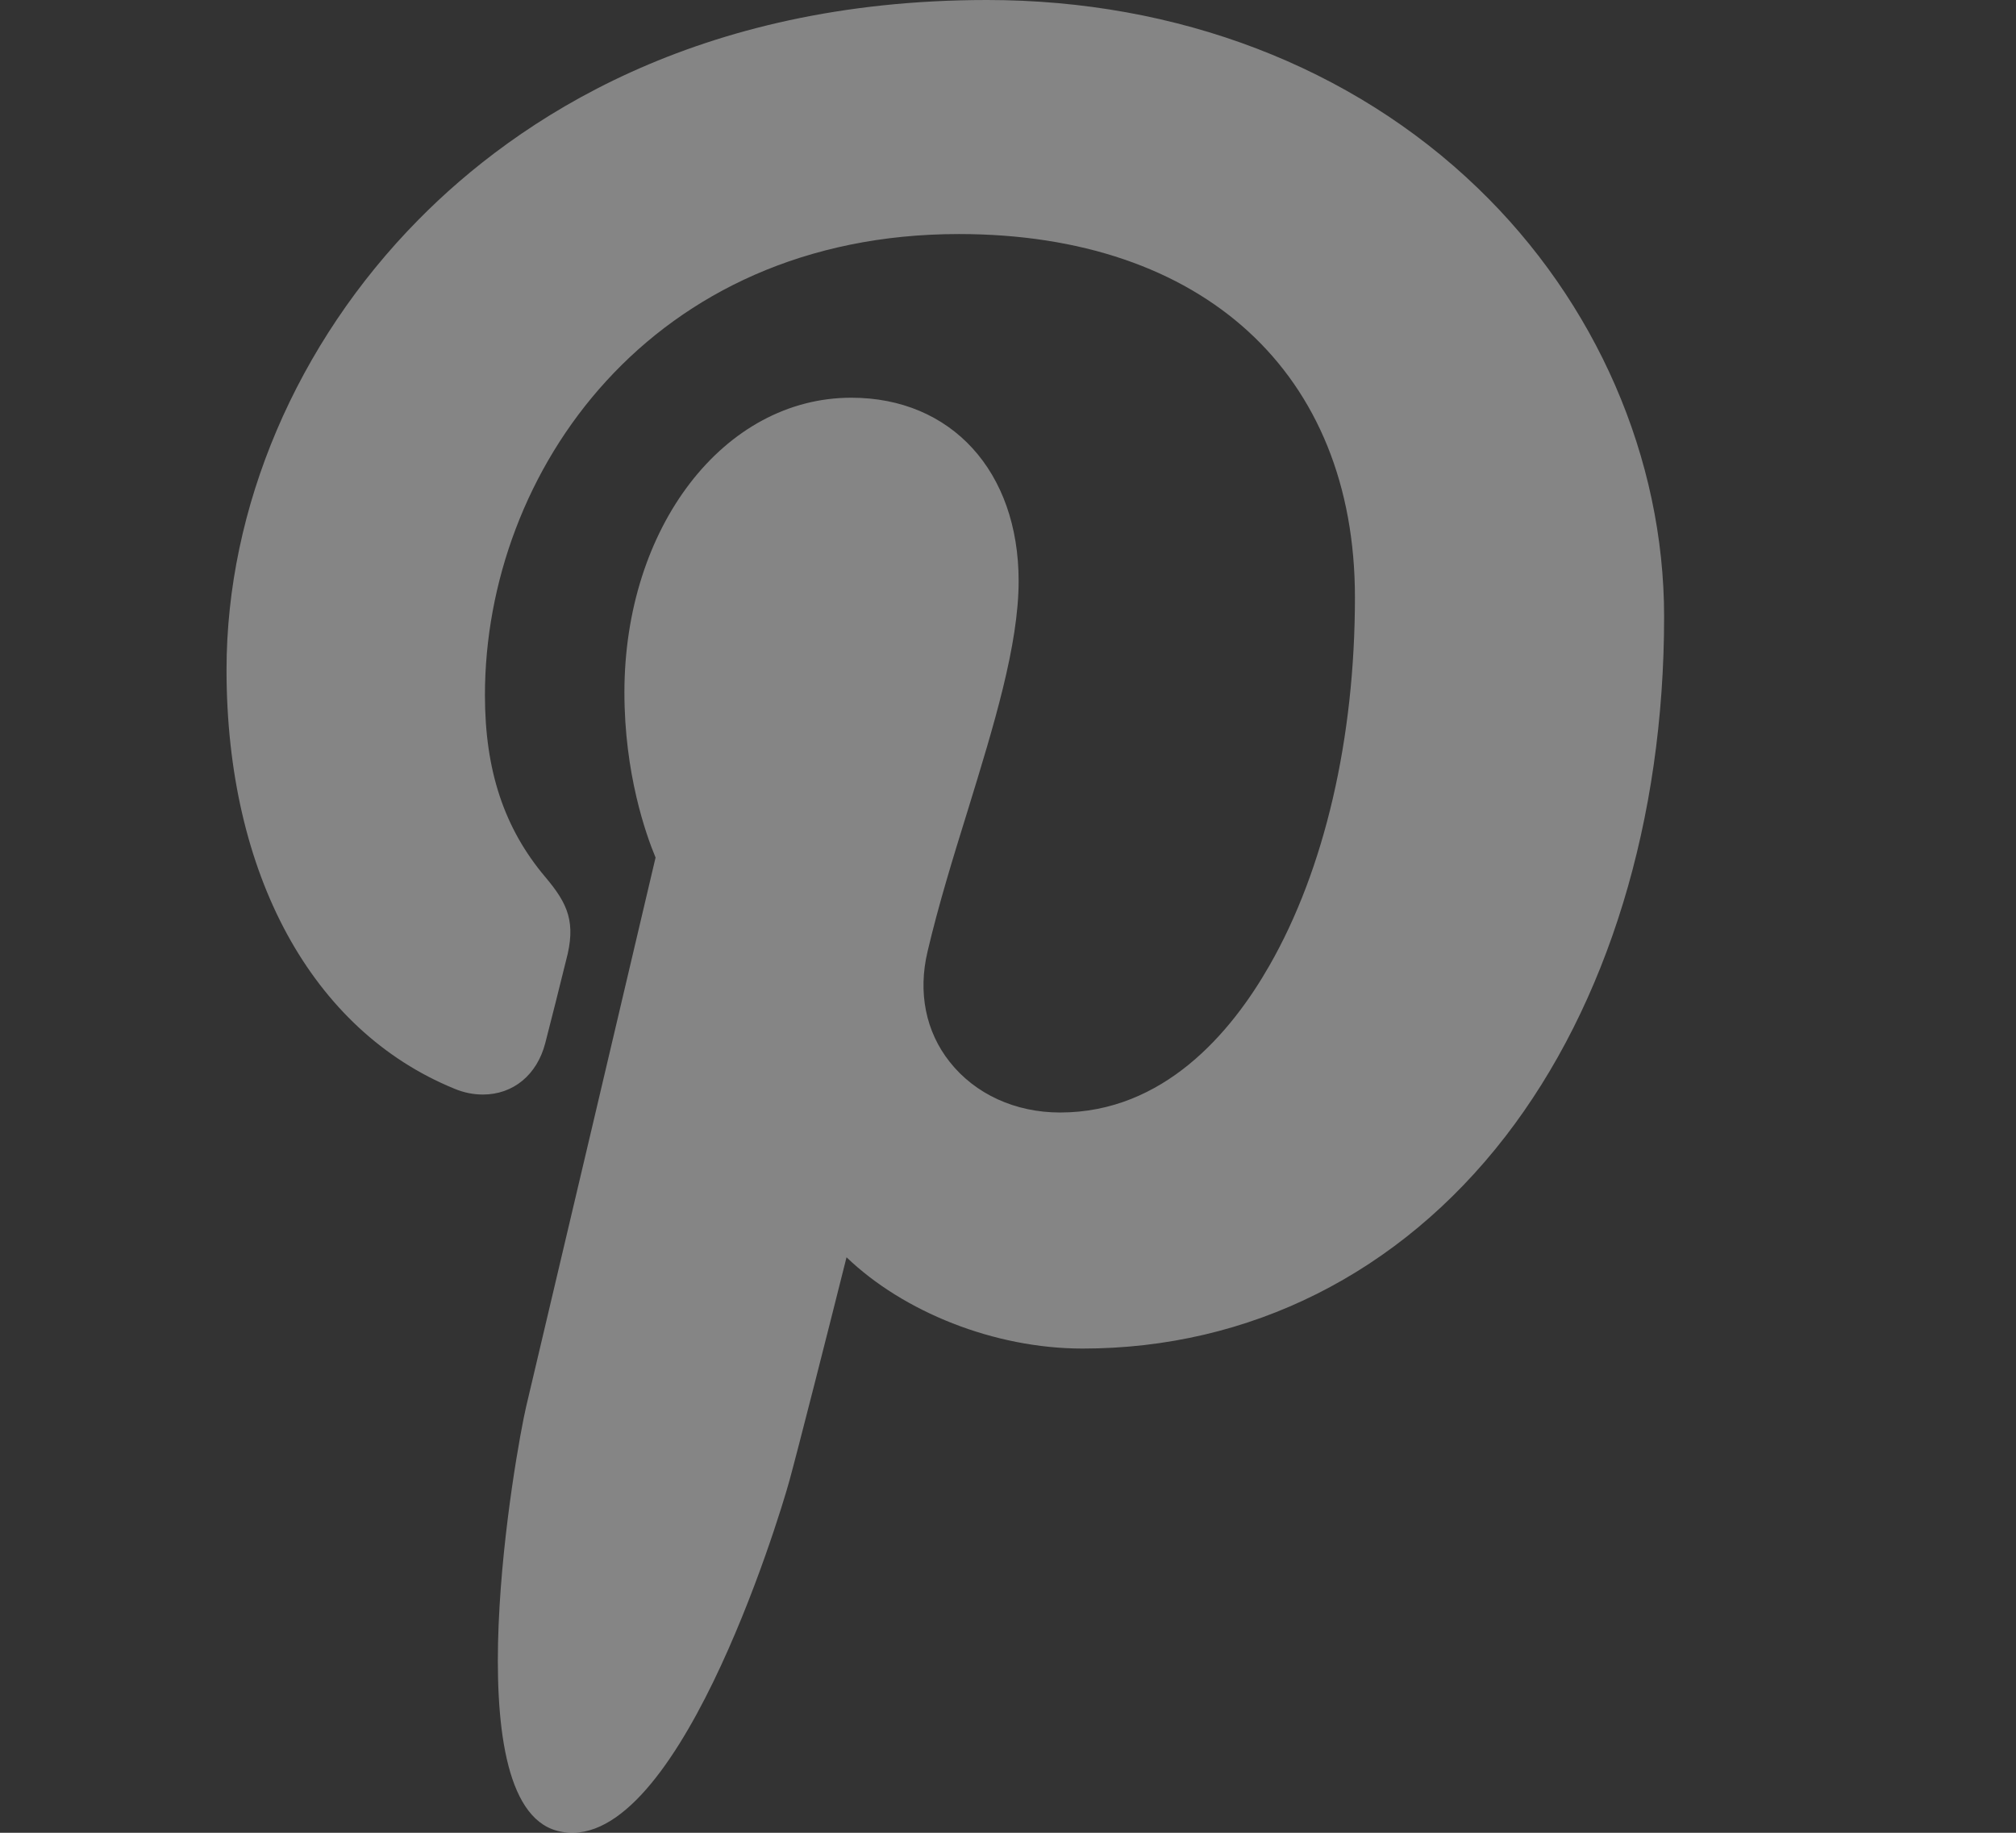 <svg width="11" height="10" viewBox="0 0 11 10" fill="none" xmlns="http://www.w3.org/2000/svg">
<rect x="0" y="0" width="11" height="10" fill="#333333" stroke="none"/>
<path d="M8.062 1.025C7.376 0.364 6.425 0 5.386 0C3.798 0 2.822 0.652 2.283 1.199C1.618 1.873 1.236 2.768 1.236 3.655C1.236 4.768 1.701 5.622 2.479 5.94C2.531 5.962 2.584 5.972 2.635 5.972C2.8 5.972 2.93 5.865 2.975 5.692C3.001 5.593 3.062 5.349 3.088 5.243C3.145 5.033 3.099 4.932 2.976 4.786C2.751 4.52 2.646 4.204 2.646 3.793C2.646 2.574 3.552 1.277 5.232 1.277C6.565 1.277 7.393 2.037 7.393 3.259C7.393 4.03 7.227 4.744 6.926 5.269C6.717 5.635 6.349 6.07 5.784 6.07C5.54 6.07 5.321 5.97 5.182 5.794C5.051 5.629 5.008 5.415 5.061 5.192C5.12 4.94 5.201 4.677 5.28 4.423C5.423 3.958 5.558 3.52 5.558 3.17C5.558 2.572 5.191 2.17 4.645 2.17C3.95 2.17 3.407 2.876 3.407 3.778C3.407 4.221 3.524 4.552 3.577 4.679C3.49 5.05 2.97 7.257 2.871 7.674C2.814 7.917 2.471 9.836 3.039 9.989C3.678 10.161 4.249 8.292 4.307 8.08C4.354 7.909 4.519 7.259 4.619 6.86C4.928 7.157 5.424 7.358 5.907 7.358C6.818 7.358 7.636 6.948 8.213 6.202C8.772 5.479 9.08 4.472 9.08 3.365C9.08 2.5 8.709 1.647 8.062 1.025Z" fill="white" fill-opacity="0.4"/>
</svg>
